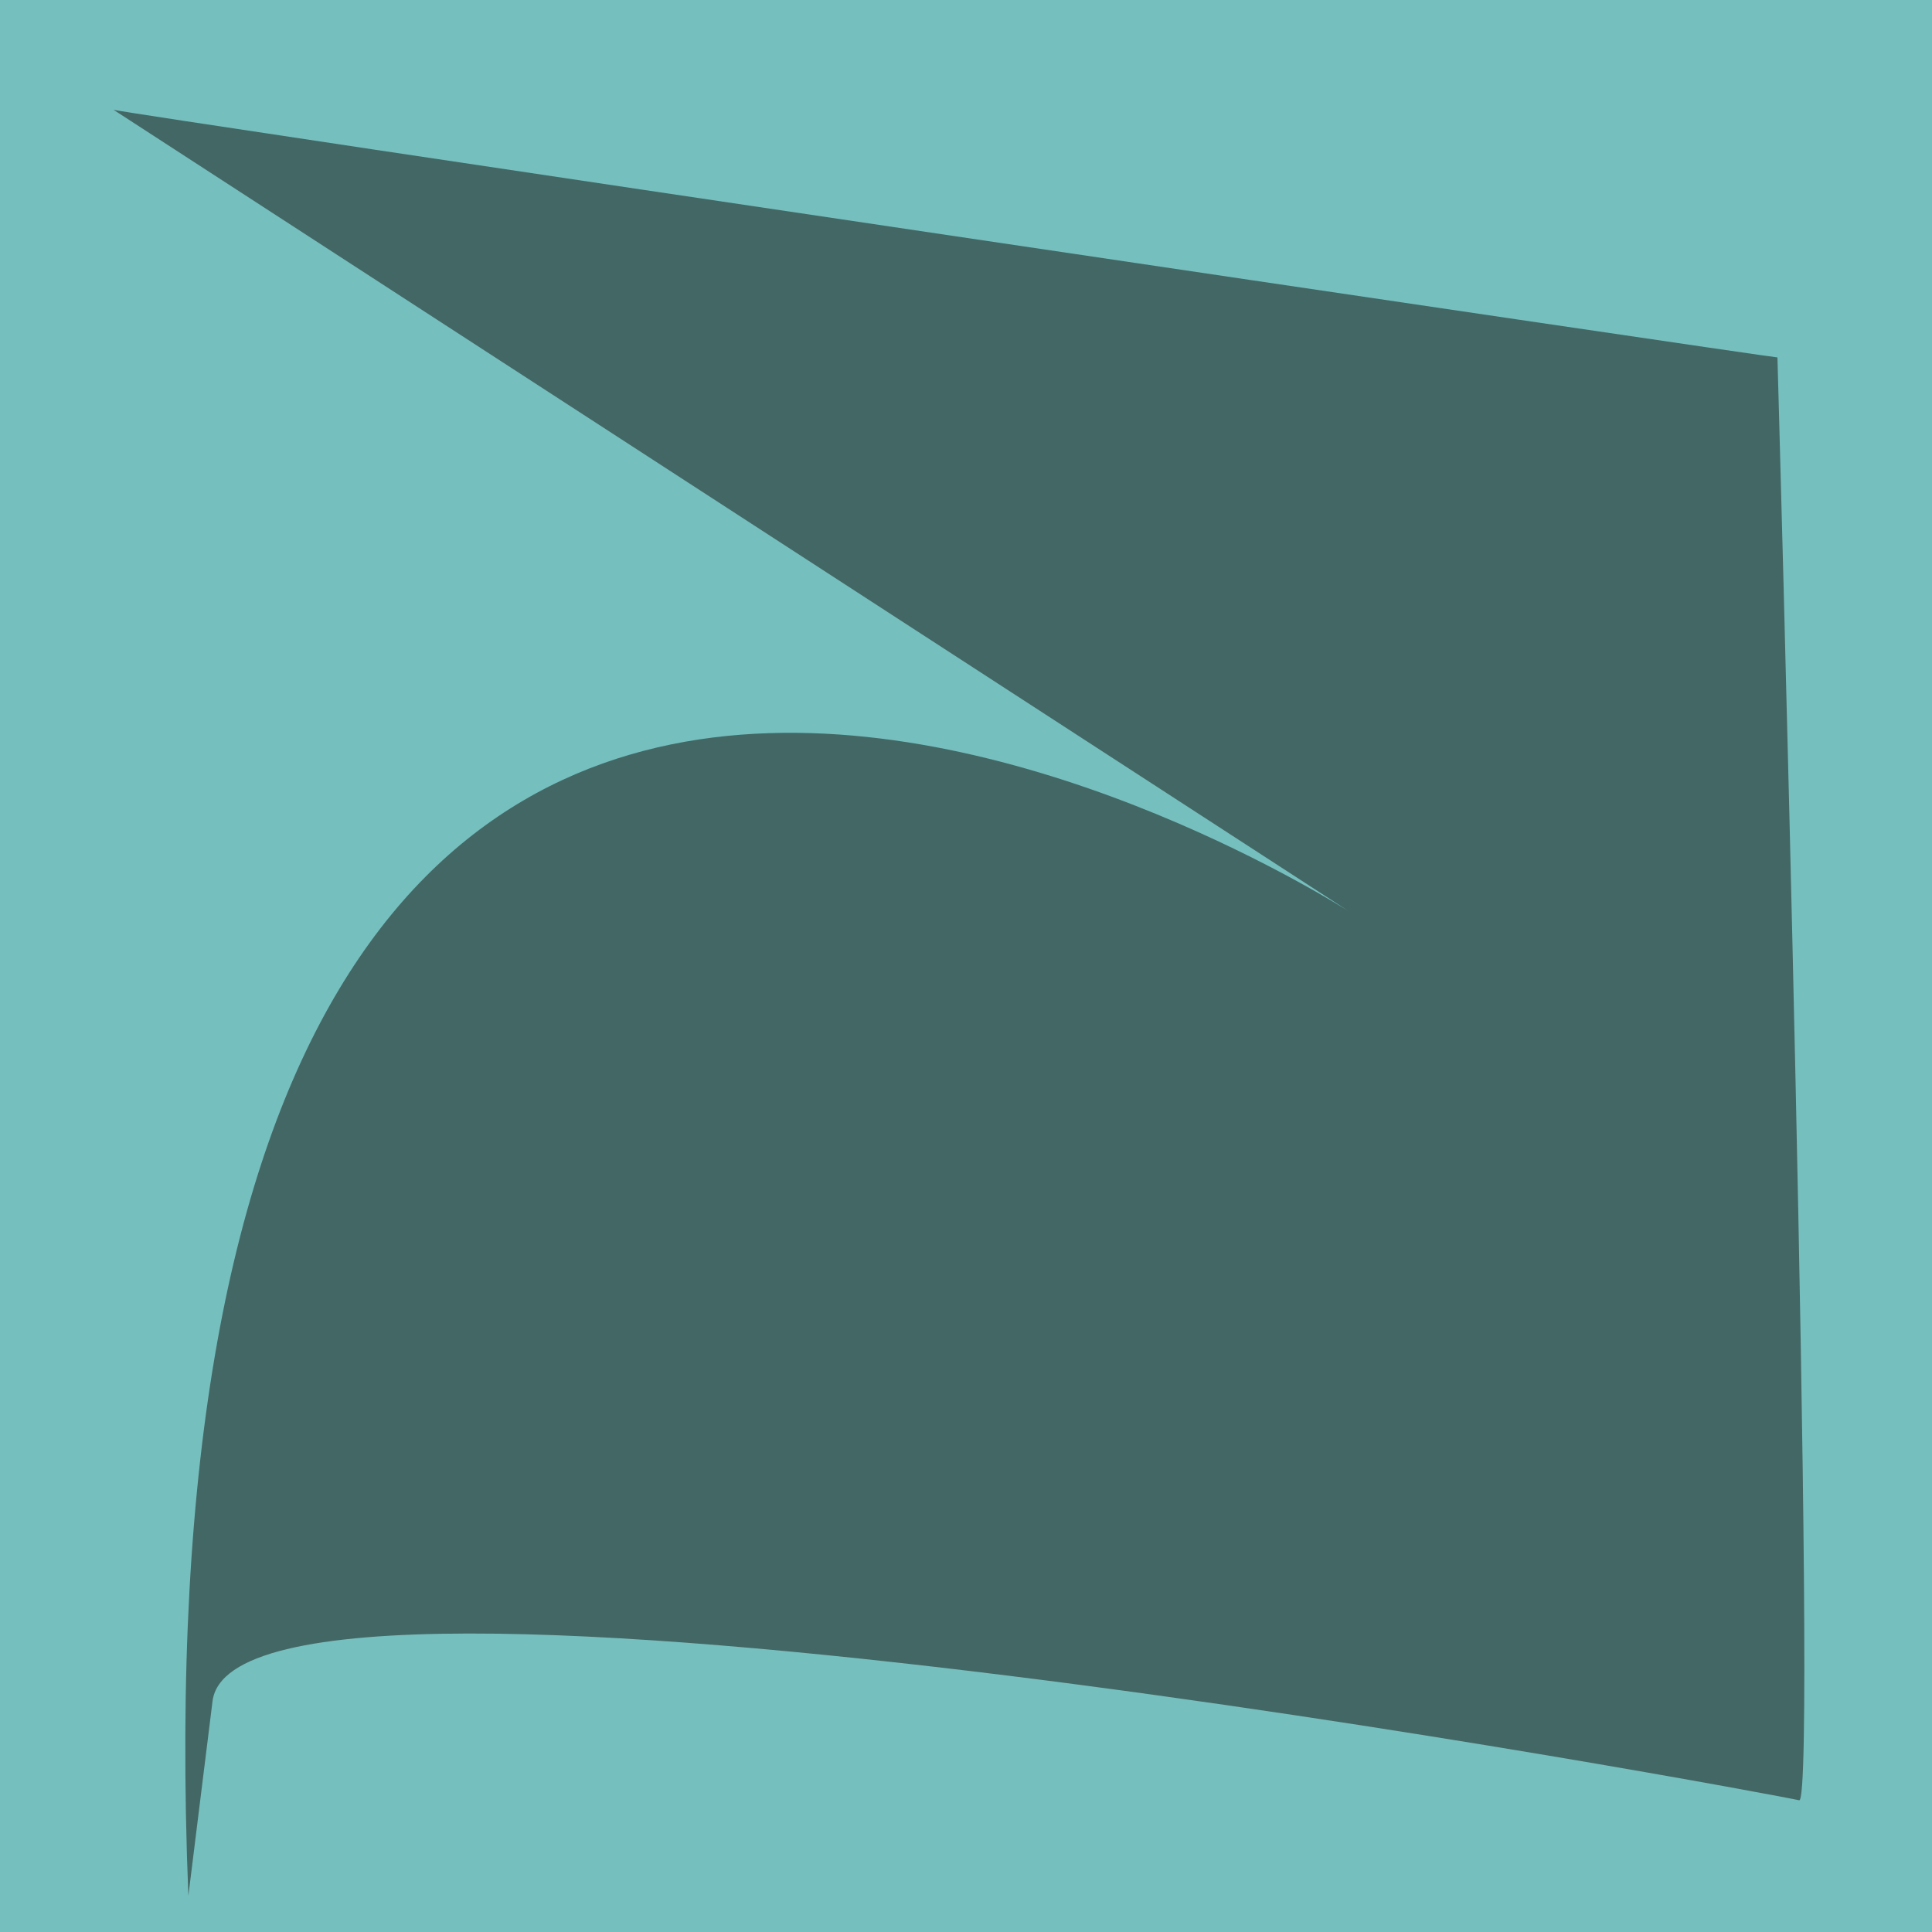 <svg width="100" height="100" xmlns="http://www.w3.org/2000/svg">
 <!-- Created with UXWing SVG Editor - https://uxwing.com/svg-icon-editor/ -->
 <g>
  <title>background</title>
  <rect fill="#76bfbf" id="canvas_background" height="102" width="102" y="-1" x="-1"/>
 </g>
 <g>
  <title>Layer 1</title>
  <path id="svg_6" d="m5.875,5.682c0.125,0.125 86.125,12.875 86.125,12.818c0,0.057 2.125,74.932 1.125,74.682c-1,-0.25 -80.875,-15.25 -82.125,-5.125l-1.25,10.068c-3.75,-92.318 60,-50.943 60,-51" opacity="0.5" stroke-width="0.001" stroke="#2D6862" fill="#11110b"/>
 </g>
</svg>